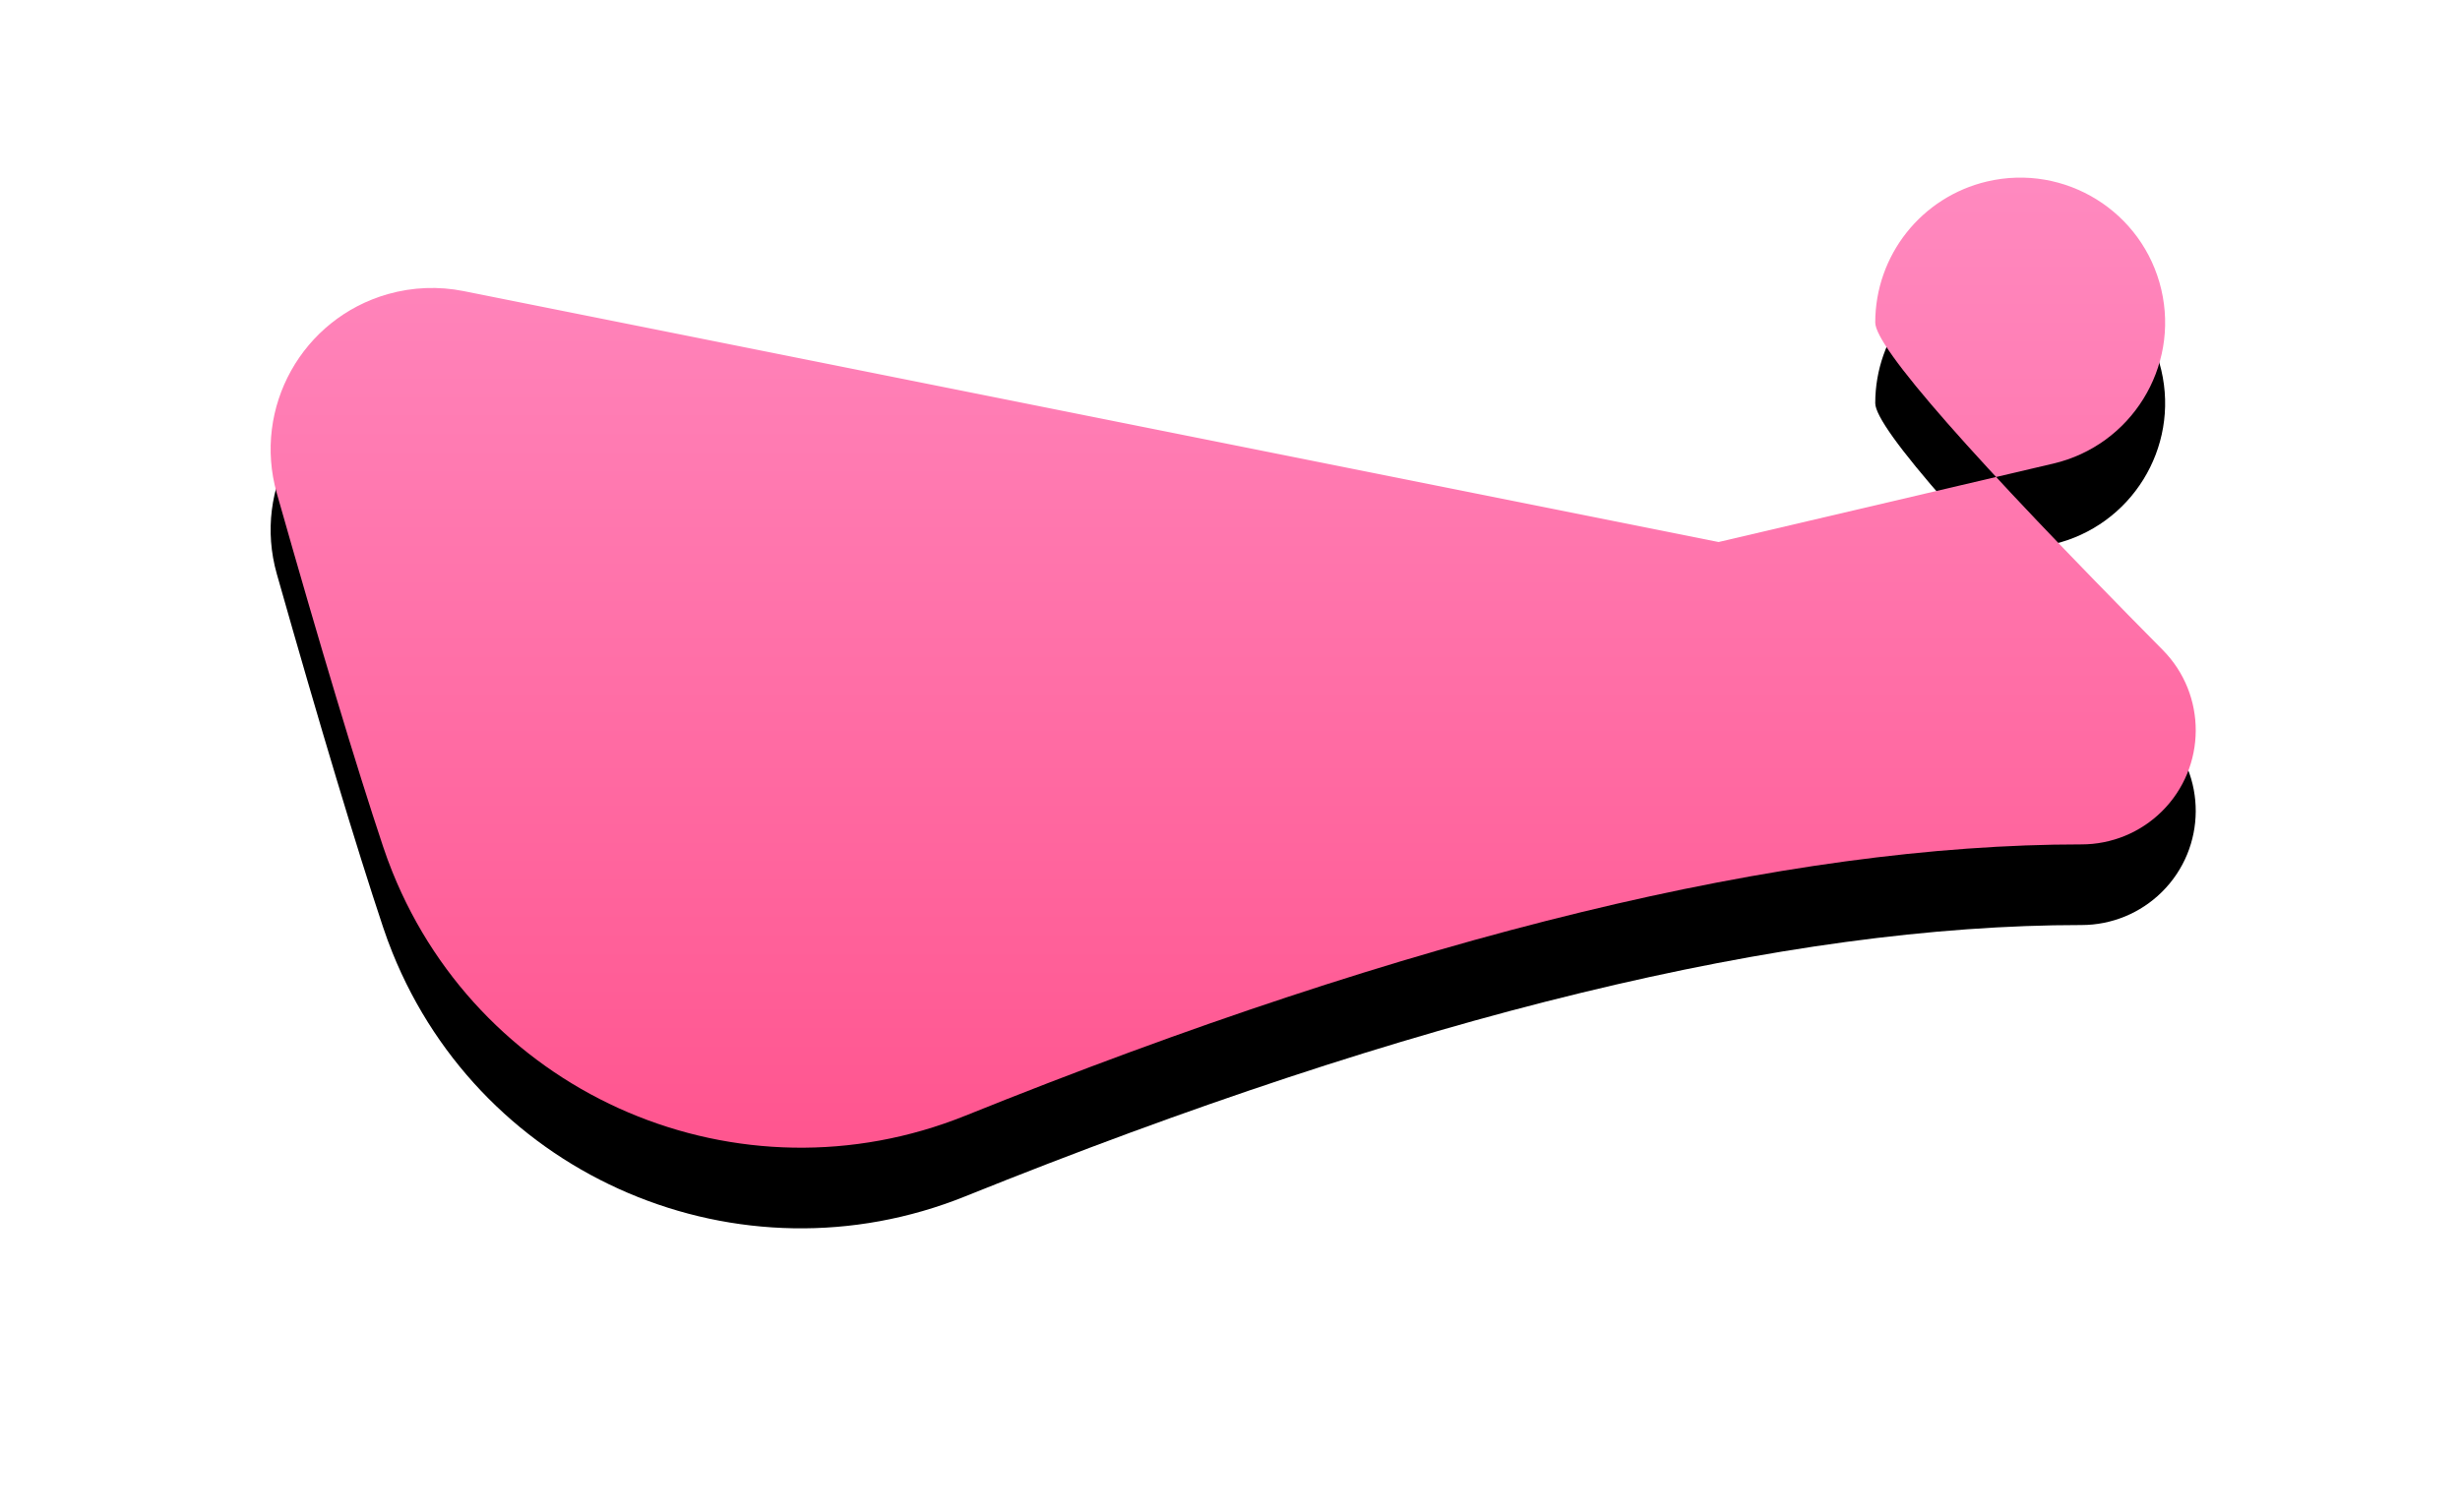 <?xml version="1.0" encoding="UTF-8"?>
<svg width="122px" height="75px" viewBox="0 0 122 75" version="1.1" xmlns="http://www.w3.org/2000/svg" xmlns:xlink="http://www.w3.org/1999/xlink">
    <!-- Generator: Sketch 54.1 (76490) - https://sketchapp.com -->
    <title>Rectangle</title>
    <desc>Created with Sketch.</desc>
    <defs>
        <linearGradient x1="50%" y1="0%" x2="50%" y2="100%" id="linearGradient-1">
            <stop stop-color="#FF8AC0" offset="0%"></stop>
            <stop stop-color="#FF528C" offset="100%"></stop>
        </linearGradient>
        <path d="M1191.993,1109.44 L1254.231,1121.888 L1270.828,1117.998 C1274.693,1117.092 1277.092,1113.225 1276.186,1109.36 C1275.28,1105.495 1271.412,1103.096 1267.548,1104.002 C1264.298,1104.764 1262,1107.662 1262,1111 C1262,1111 1262,1111 1262,1111 C1262,1112.221 1266.752,1117.634 1276.257,1127.242 L1276.257,1127.242 C1278.457,1129.465 1278.438,1133.051 1276.214,1135.251 C1275.154,1136.3 1273.723,1136.888 1272.231,1136.888 C1272.231,1136.888 1272.231,1136.888 1272.231,1136.888 C1257.589,1136.888 1239.137,1141.374 1216.873,1150.346 L1216.873,1150.346 C1205.689,1154.853 1192.969,1149.441 1188.462,1138.257 C1188.295,1137.843 1188.141,1137.424 1188,1137 C1188,1137 1188,1137 1188,1137 C1186.658,1132.974 1184.9,1127.13 1182.727,1119.468 L1182.727,1119.468 C1181.522,1115.217 1183.99,1110.794 1188.241,1109.588 C1189.462,1109.242 1190.748,1109.191 1191.993,1109.44 Z" id="path-2"></path>
        <filter x="-25.7%" y="-42.6%" width="151.3%" height="201.8%" filterUnits="objectBoundingBox" id="filter-3">
            <feMorphology radius="2.5" operator="erode" in="SourceAlpha" result="shadowSpreadOuter1"></feMorphology>
            <feOffset dx="0" dy="4" in="shadowSpreadOuter1" result="shadowOffsetOuter1"></feOffset>
            <feGaussianBlur stdDeviation="10" in="shadowOffsetOuter1" result="shadowBlurOuter1"></feGaussianBlur>
            <feColorMatrix values="0 0 0 0 0   0 0 0 0 0   0 0 0 0 0  0 0 0 0.15 0" type="matrix" in="shadowBlurOuter1"></feColorMatrix>
        </filter>
    </defs>
    <g id="Page-1" stroke="none" stroke-width="1" fill="none" fill-rule="evenodd">
        <g id="Board-view" transform="translate(-1169, -1095)">
            <g id="Rectangle">
                <use fill="black" fill-opacity="1" filter="url(#filter-3)" xlink:href="#path-2"></use>
                <use fill="url(#linearGradient-1)" fill-rule="evenodd" xlink:href="#path-2"></use>
            </g>
        </g>
    </g>
</svg>